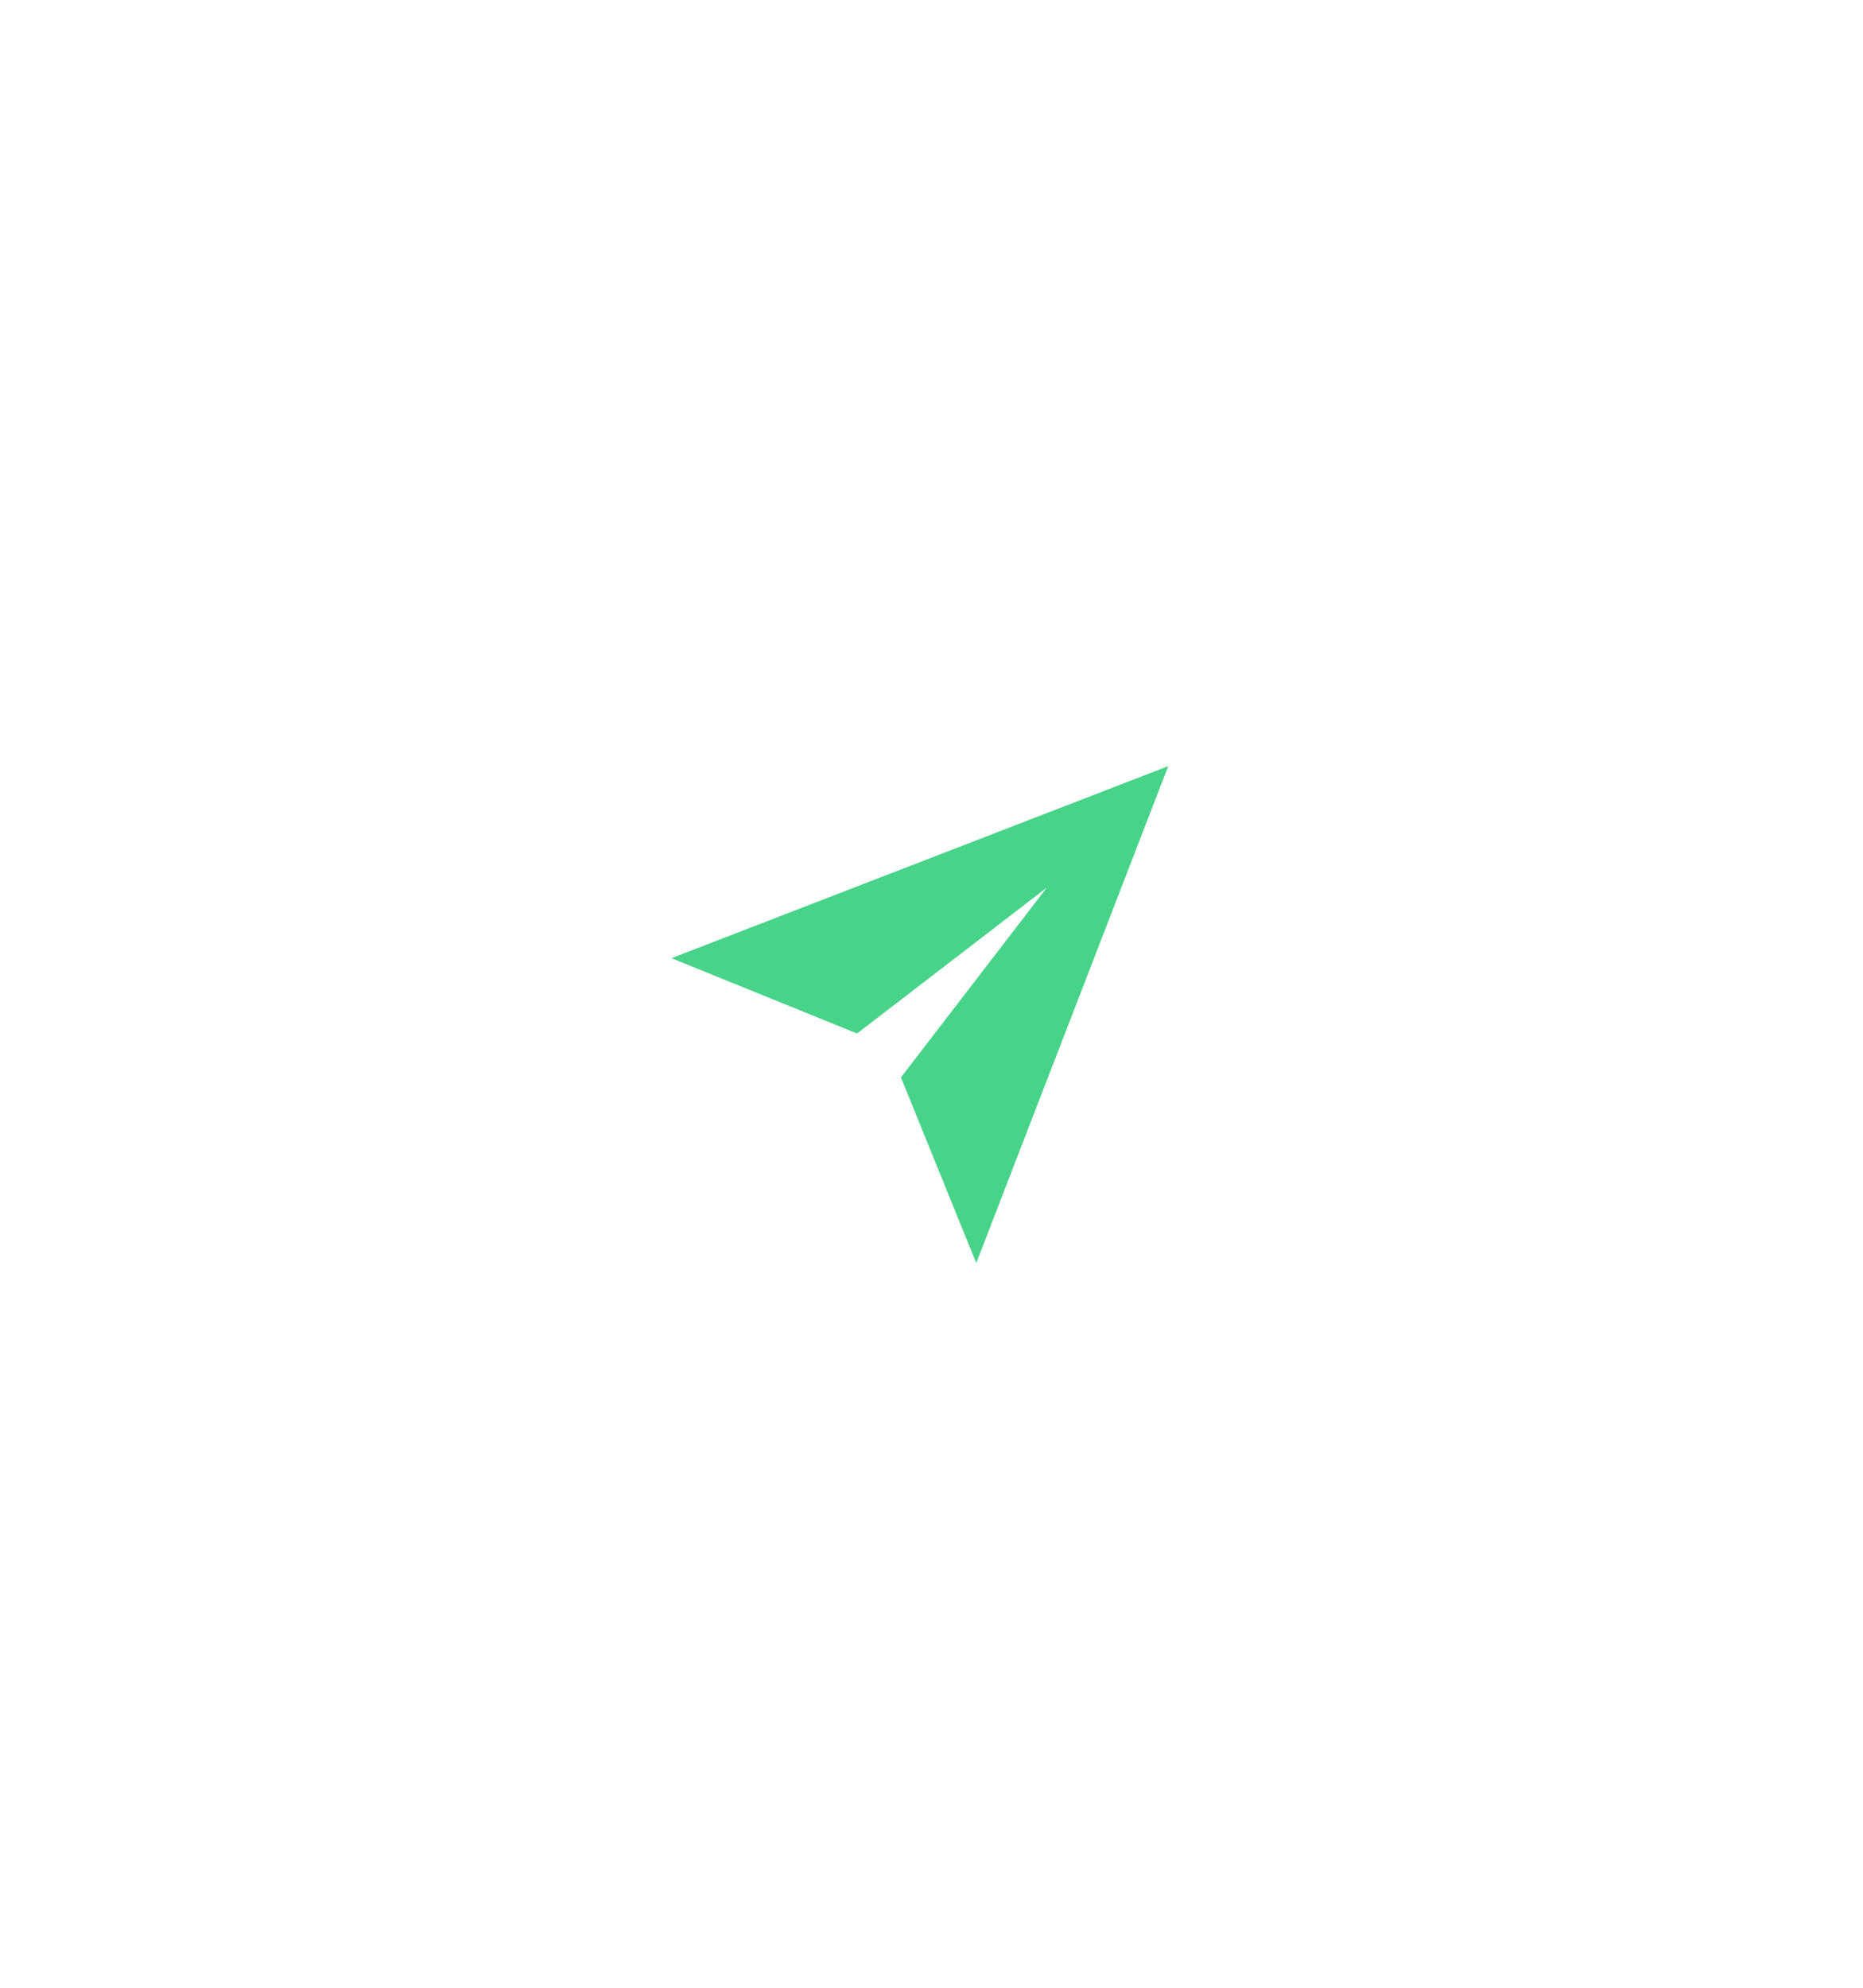<svg viewBox="0 0 45 48" fill="none" xmlns="http://www.w3.org/2000/svg"><g filter="url(#filter0_d_37796_13206)"><path d="M31.229 10.5H14.112C13.24 10.498 12.403 10.823 11.785 11.402C11.168 11.981 10.82 12.767 10.818 13.587V34.402C10.843 36.092 12.286 37.462 14.082 37.5H31.079C31.951 37.502 32.788 37.177 33.405 36.598C34.023 36.019 34.371 35.233 34.372 34.413V13.518C34.381 12.726 34.055 11.963 33.465 11.397C32.876 10.831 32.071 10.508 31.229 10.5Z" fill="white"></path></g><path d="M25.285 21.434L20.702 24.957L16.219 23.138L28.219 18.5L23.581 30.5L21.762 26.017L25.285 21.434Z" fill="#48D38A"></path><defs><filter id="filter0_d_37796_13206" x="0.818" y="0.5" width="43.555" height="47" filterUnits="userSpaceOnUse" color-interpolation-filters="sRGB"><feFlood flood-opacity="0" result="BackgroundImageFix"></feFlood><feColorMatrix in="SourceAlpha" type="matrix" values="0 0 0 0 0 0 0 0 0 0 0 0 0 0 0 0 0 0 127 0" result="hardAlpha"></feColorMatrix><feOffset></feOffset><feGaussianBlur stdDeviation="5"></feGaussianBlur><feColorMatrix type="matrix" values="0 0 0 0 0 0 0 0 0 0 0 0 0 0 0 0 0 0 0.06 0"></feColorMatrix><feBlend mode="normal" in2="BackgroundImageFix" result="effect1_dropShadow_37796_13206"></feBlend><feBlend mode="normal" in="SourceGraphic" in2="effect1_dropShadow_37796_13206" result="shape"></feBlend></filter></defs></svg>